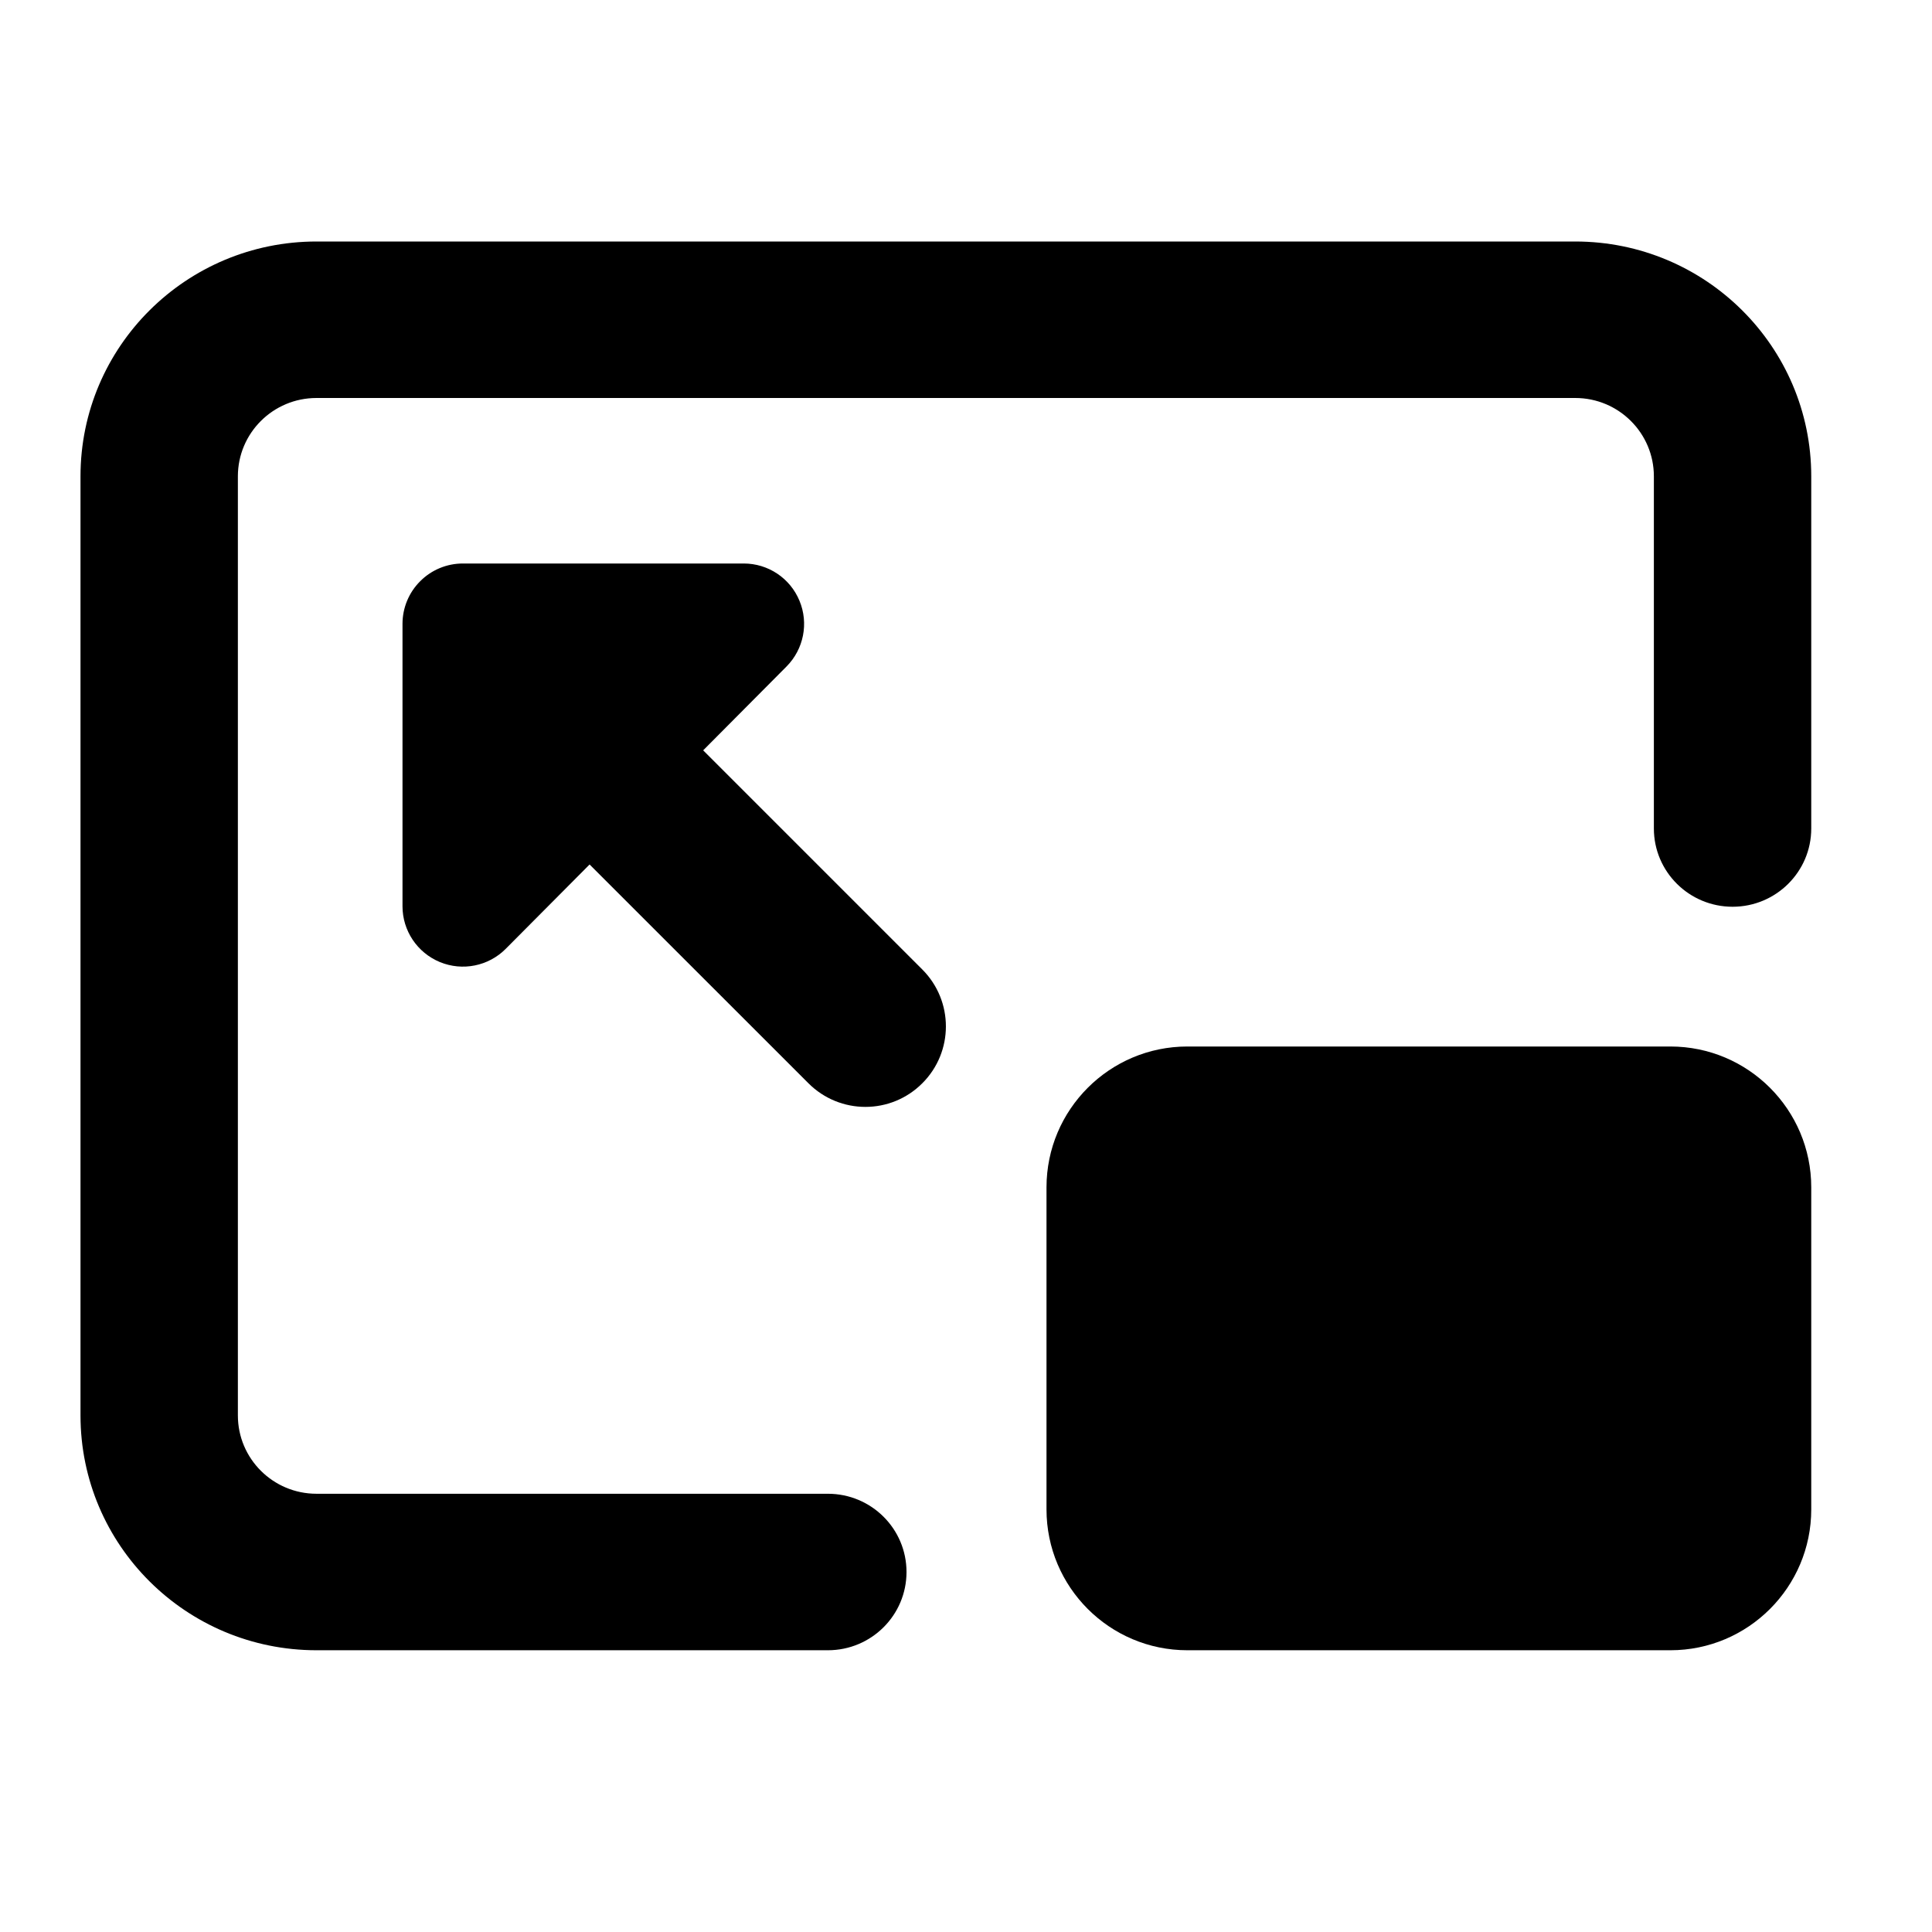 <svg width="24" height="24" viewBox="0 0 24 24" xmlns="http://www.w3.org/2000/svg">
    <path fill-rule="evenodd" clip-rule="evenodd" d="M3.932 4.944C3.392 4.944 2.955 5.38 2.955 5.917V17.583C2.955 18.12 3.392 18.556 3.932 18.556H10.284C10.824 18.556 11.261 18.991 11.261 19.528C11.261 20.065 10.824 20.5 10.284 20.5H3.932C2.313 20.5 1 19.194 1 17.583V5.917C1 4.306 2.313 3 3.932 3H19.568C21.187 3 22.5 4.306 22.5 5.917V10.292C22.5 10.829 22.062 11.264 21.523 11.264C20.983 11.264 20.545 10.829 20.545 10.292V5.917C20.545 5.38 20.108 4.944 19.568 4.944H3.932Z"/>
    <path d="M13 14.75C13 13.784 13.784 13 14.75 13H20.75C21.716 13 22.5 13.784 22.5 14.75V18.75C22.5 19.716 21.716 20.5 20.75 20.5H14.75C13.784 20.5 13 19.716 13 18.75V14.75Z"/>
    <path d="M5.75 7C5.551 7 5.36 7.079 5.22 7.22C5.079 7.36 5 7.551 5 7.75L5 11.258C5 11.562 5.184 11.835 5.464 11.951C5.745 12.067 6.068 12.002 6.282 11.787L7.324 10.739L10.043 13.457C10.434 13.848 11.067 13.848 11.457 13.457C11.848 13.067 11.848 12.434 11.457 12.043L8.735 9.321L9.771 8.279C9.984 8.064 10.048 7.742 9.931 7.462C9.815 7.182 9.542 7 9.239 7L5.75 7Z"/>
</svg>
